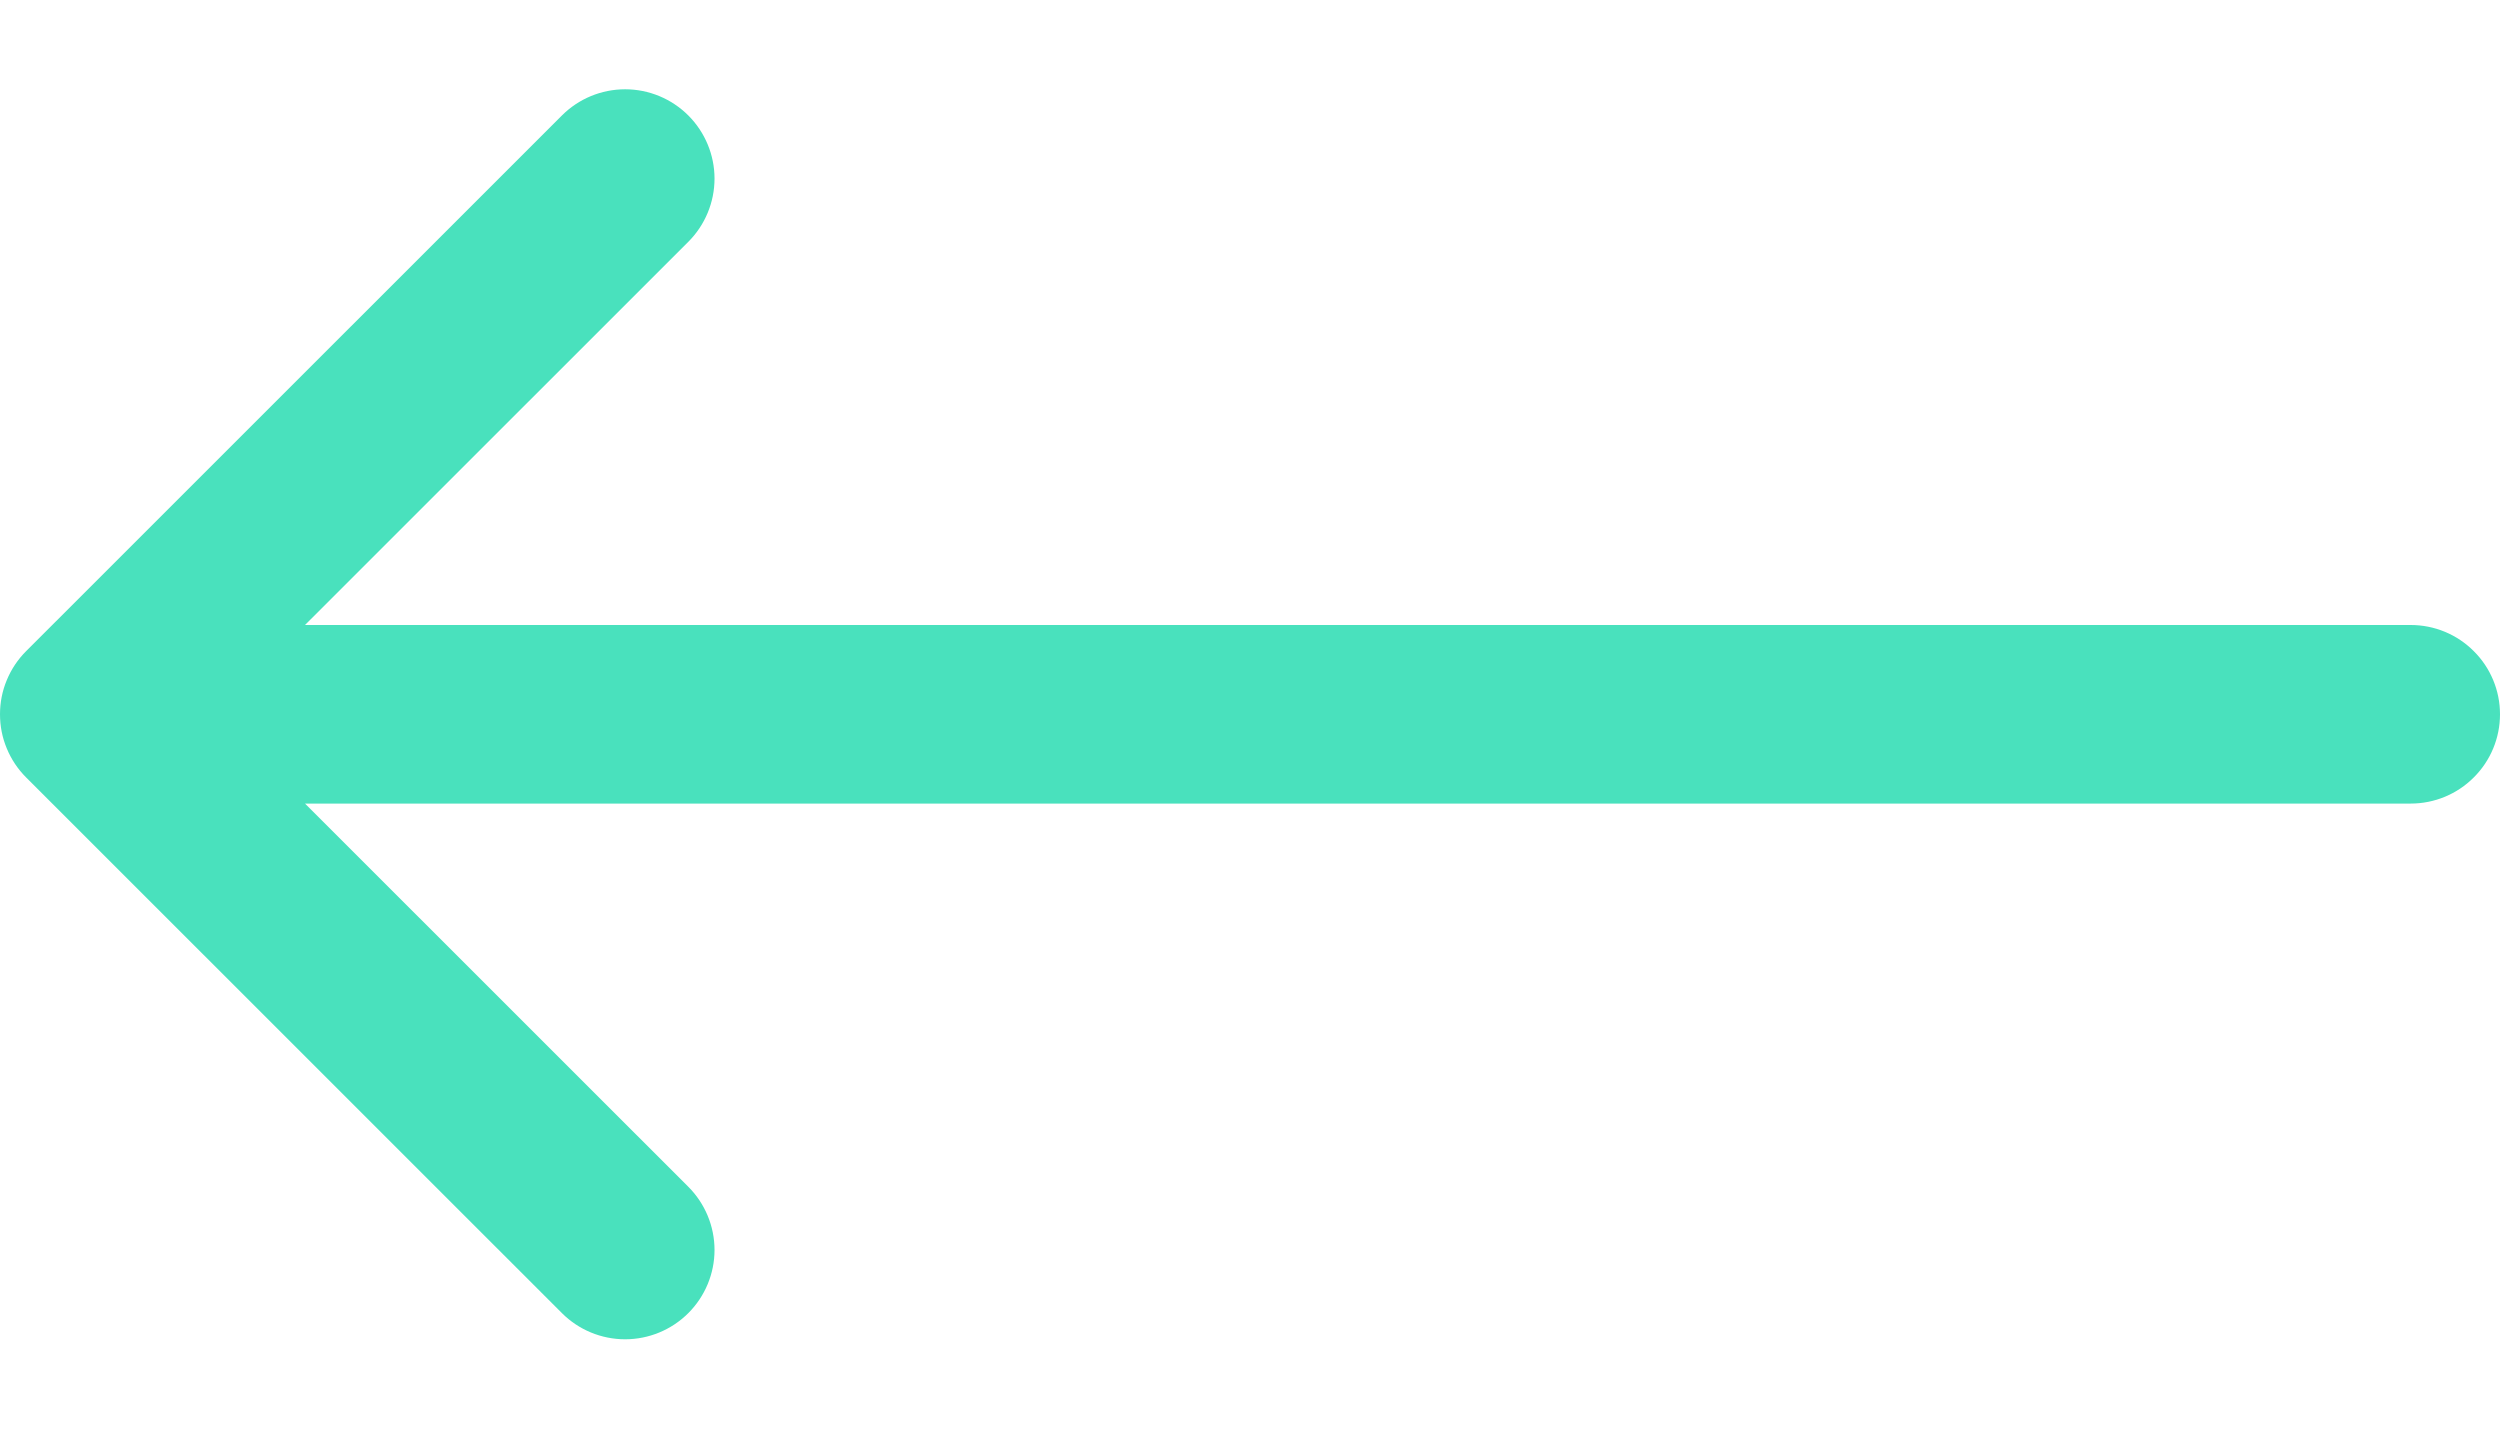 <?xml version="1.0" encoding="UTF-8" standalone="no"?>
<!DOCTYPE svg PUBLIC "-//W3C//DTD SVG 1.1//EN" "http://www.w3.org/Graphics/SVG/1.1/DTD/svg11.dtd">
<svg width="100%" height="100%" viewBox="0 0 21 12" version="1.1" xmlns="http://www.w3.org/2000/svg" xmlns:xlink="http://www.w3.org/1999/xlink" xml:space="preserve" xmlns:serif="http://www.serif.com/" style="fill-rule:evenodd;clip-rule:evenodd;stroke-linejoin:round;stroke-miterlimit:2;">
    <g transform="matrix(-1,0,0,1,21,0)">
        <path d="M0,6C0,5.801 0.079,5.61 0.22,5.47C0.36,5.329 0.551,5.25 0.75,5.25L18.438,5.25L15.218,2.031C15.078,1.891 14.998,1.7 14.998,1.5C14.998,1.301 15.078,1.11 15.218,0.97C15.359,0.829 15.55,0.75 15.749,0.75C15.948,0.75 16.139,0.829 16.28,0.97L20.78,5.469C20.85,5.539 20.905,5.621 20.943,5.713C20.981,5.804 21,5.901 21,6C21,6.099 20.981,6.196 20.943,6.287C20.905,6.379 20.85,6.461 20.78,6.531L16.28,11.03C16.139,11.171 15.948,11.25 15.749,11.25C15.55,11.25 15.359,11.171 15.218,11.03C15.078,10.89 14.998,10.699 14.998,10.5C14.998,10.3 15.078,10.109 15.218,9.969L18.438,6.75L0.75,6.75C0.551,6.75 0.36,6.671 0.22,6.53C0.079,6.39 -0,6.199 -0,6Z" style="fill:rgb(73,225,189);"/>
    </g>
</svg>
